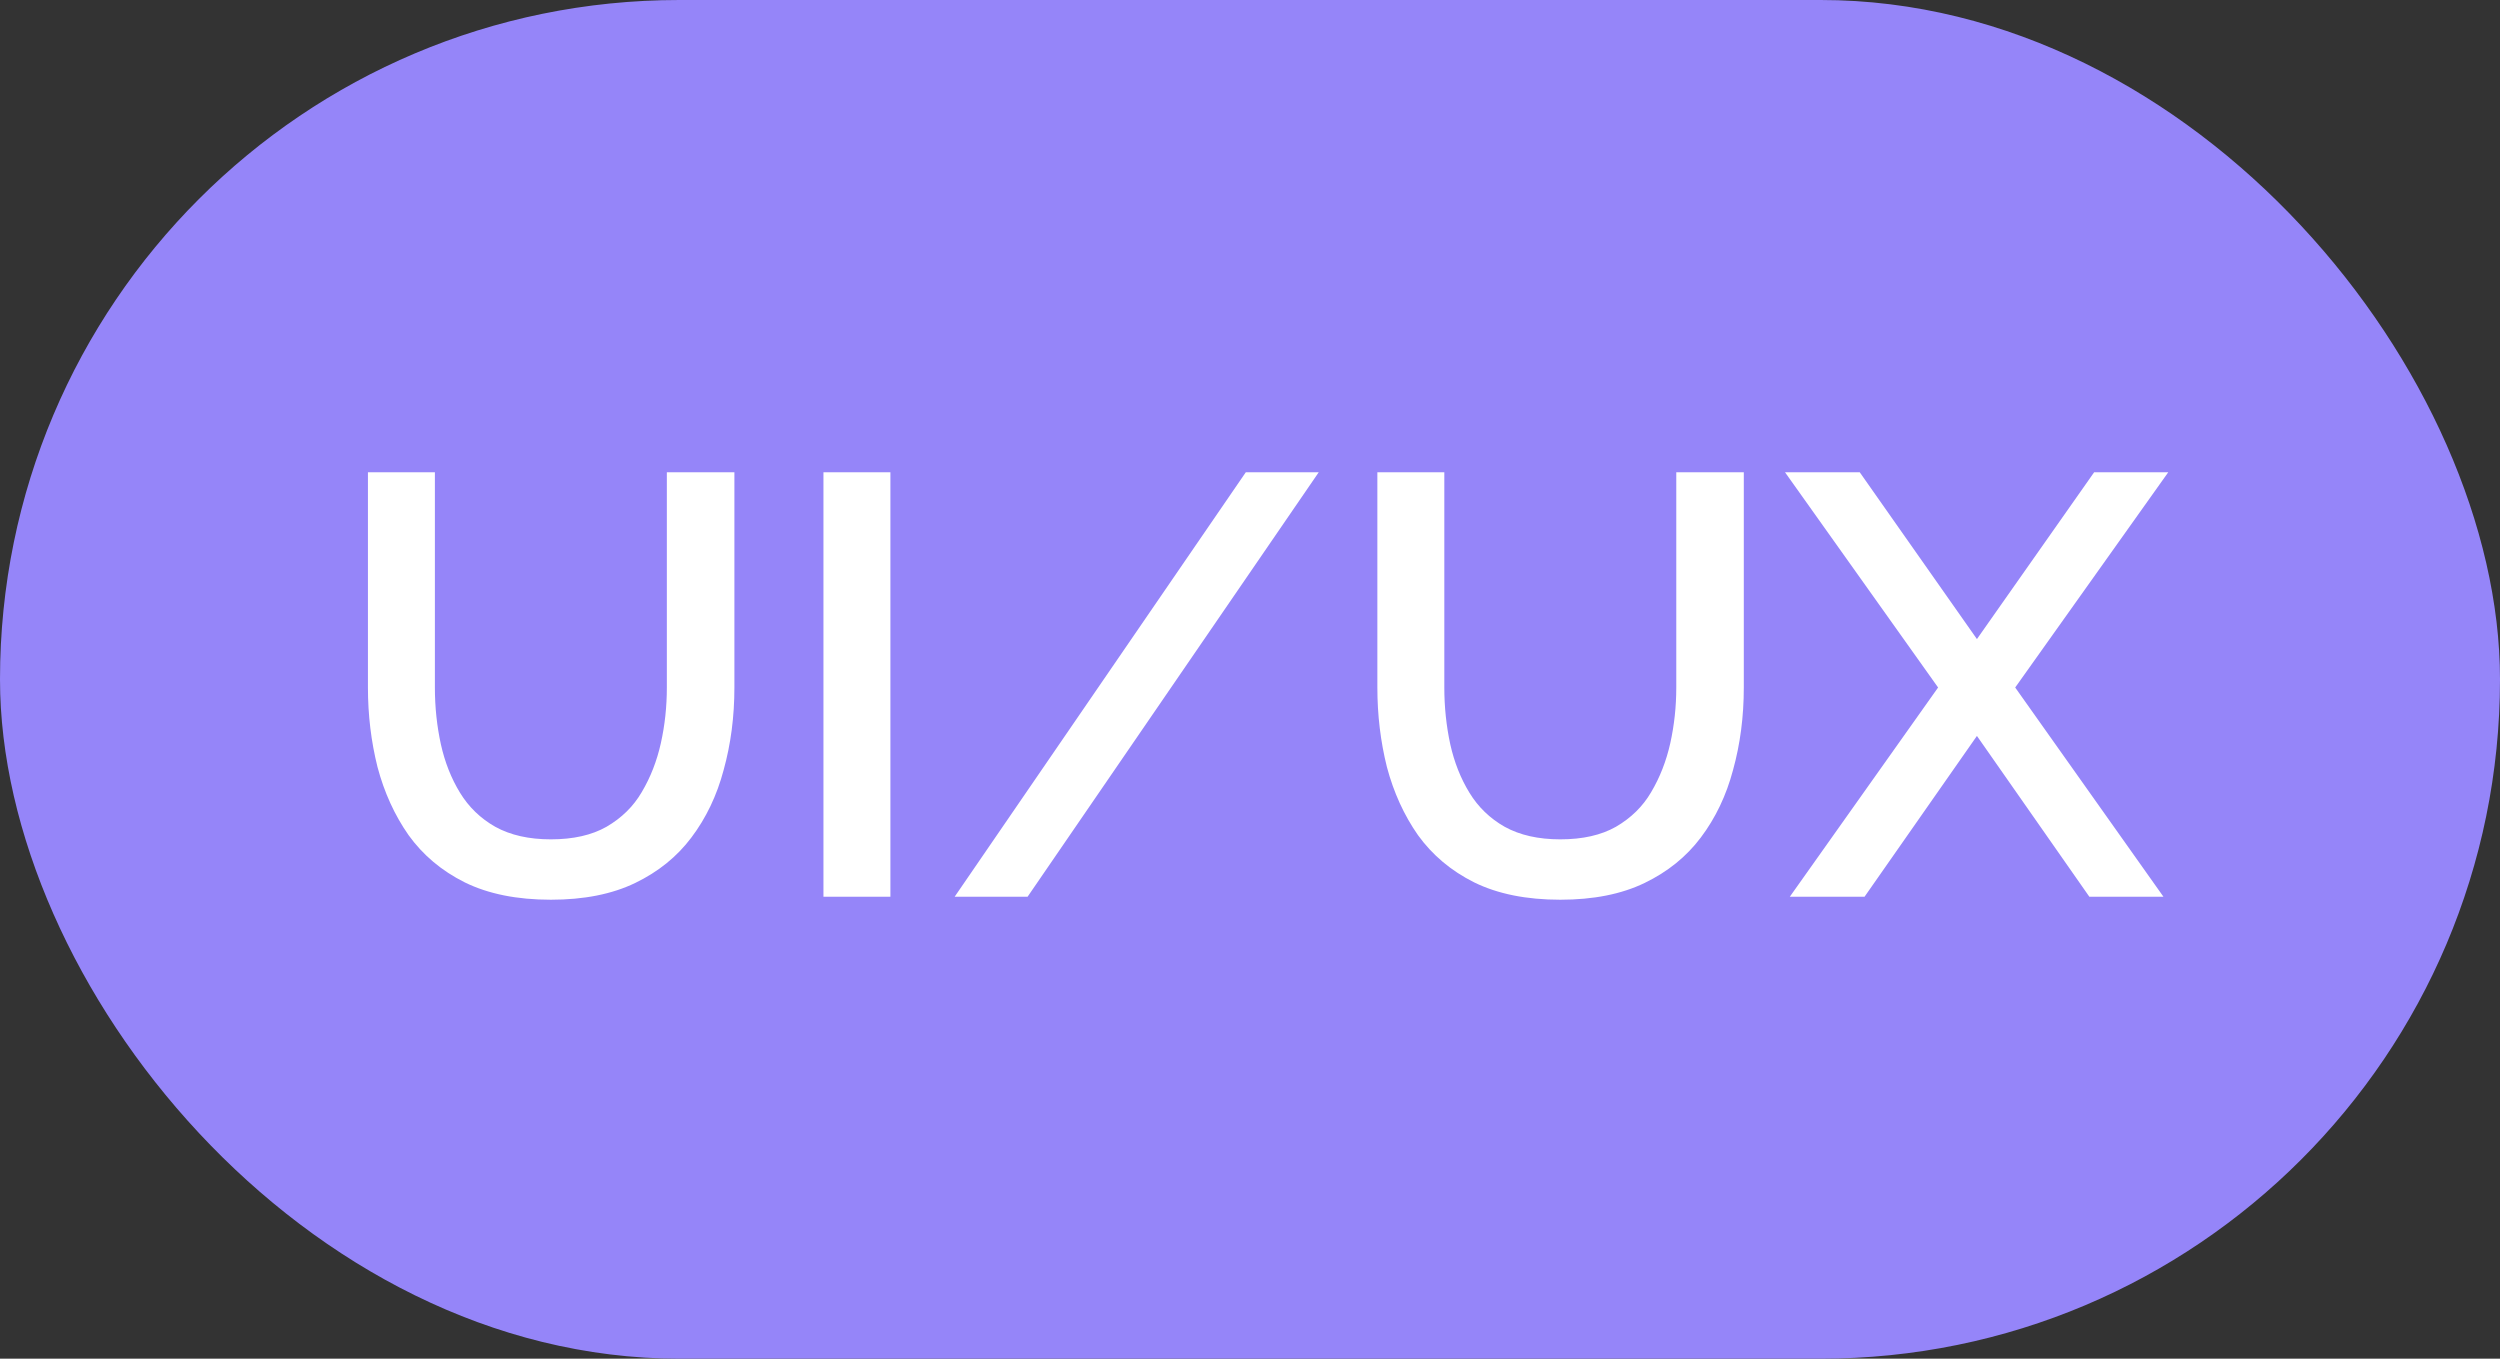 <svg width="92" height="50" viewBox="0 0 92 50" fill="none" xmlns="http://www.w3.org/2000/svg">
<rect x="0" y="0" width="92" height="50" fill="#333333" stroke="none"/>
<rect width="92" height="50" rx="25" fill="#9585F9"/>
<path d="M20.272 33.11C19.025 33.11 17.969 32.897 17.104 32.472C16.253 32.047 15.564 31.467 15.036 30.734C14.523 30.001 14.141 29.165 13.892 28.226C13.657 27.287 13.54 26.312 13.54 25.3V17.38H16.004V25.3C16.004 26.019 16.077 26.715 16.224 27.39C16.371 28.05 16.605 28.644 16.928 29.172C17.251 29.7 17.683 30.118 18.226 30.426C18.783 30.734 19.465 30.888 20.272 30.888C21.093 30.888 21.775 30.734 22.318 30.426C22.875 30.103 23.308 29.678 23.616 29.15C23.939 28.607 24.173 28.006 24.32 27.346C24.467 26.686 24.54 26.004 24.54 25.3V17.38H27.026V25.3C27.026 26.371 26.894 27.383 26.63 28.336C26.381 29.275 25.985 30.103 25.442 30.822C24.914 31.526 24.225 32.083 23.374 32.494C22.523 32.905 21.489 33.11 20.272 33.11ZM30.303 33V17.38H32.767V33H30.303ZM48.529 17.38L37.815 33H35.131L45.845 17.38H48.529ZM57.419 33.11C56.172 33.11 55.116 32.897 54.251 32.472C53.4 32.047 52.711 31.467 52.182 30.734C51.669 30.001 51.288 29.165 51.038 28.226C50.804 27.287 50.687 26.312 50.687 25.3V17.38H53.151V25.3C53.151 26.019 53.224 26.715 53.37 27.39C53.517 28.05 53.752 28.644 54.075 29.172C54.397 29.7 54.83 30.118 55.373 30.426C55.93 30.734 56.612 30.888 57.419 30.888C58.24 30.888 58.922 30.734 59.465 30.426C60.022 30.103 60.455 29.678 60.763 29.15C61.085 28.607 61.32 28.006 61.467 27.346C61.613 26.686 61.687 26.004 61.687 25.3V17.38H64.172V25.3C64.172 26.371 64.04 27.383 63.776 28.336C63.527 29.275 63.131 30.103 62.589 30.822C62.06 31.526 61.371 32.083 60.52 32.494C59.67 32.905 58.636 33.11 57.419 33.11ZM68.439 17.38L72.751 23.518L77.064 17.38H79.791L74.159 25.3L79.615 33H76.888L72.751 27.082L68.615 33H65.865L71.322 25.3L65.689 17.38H68.439Z" fill="white"/>
</svg>
